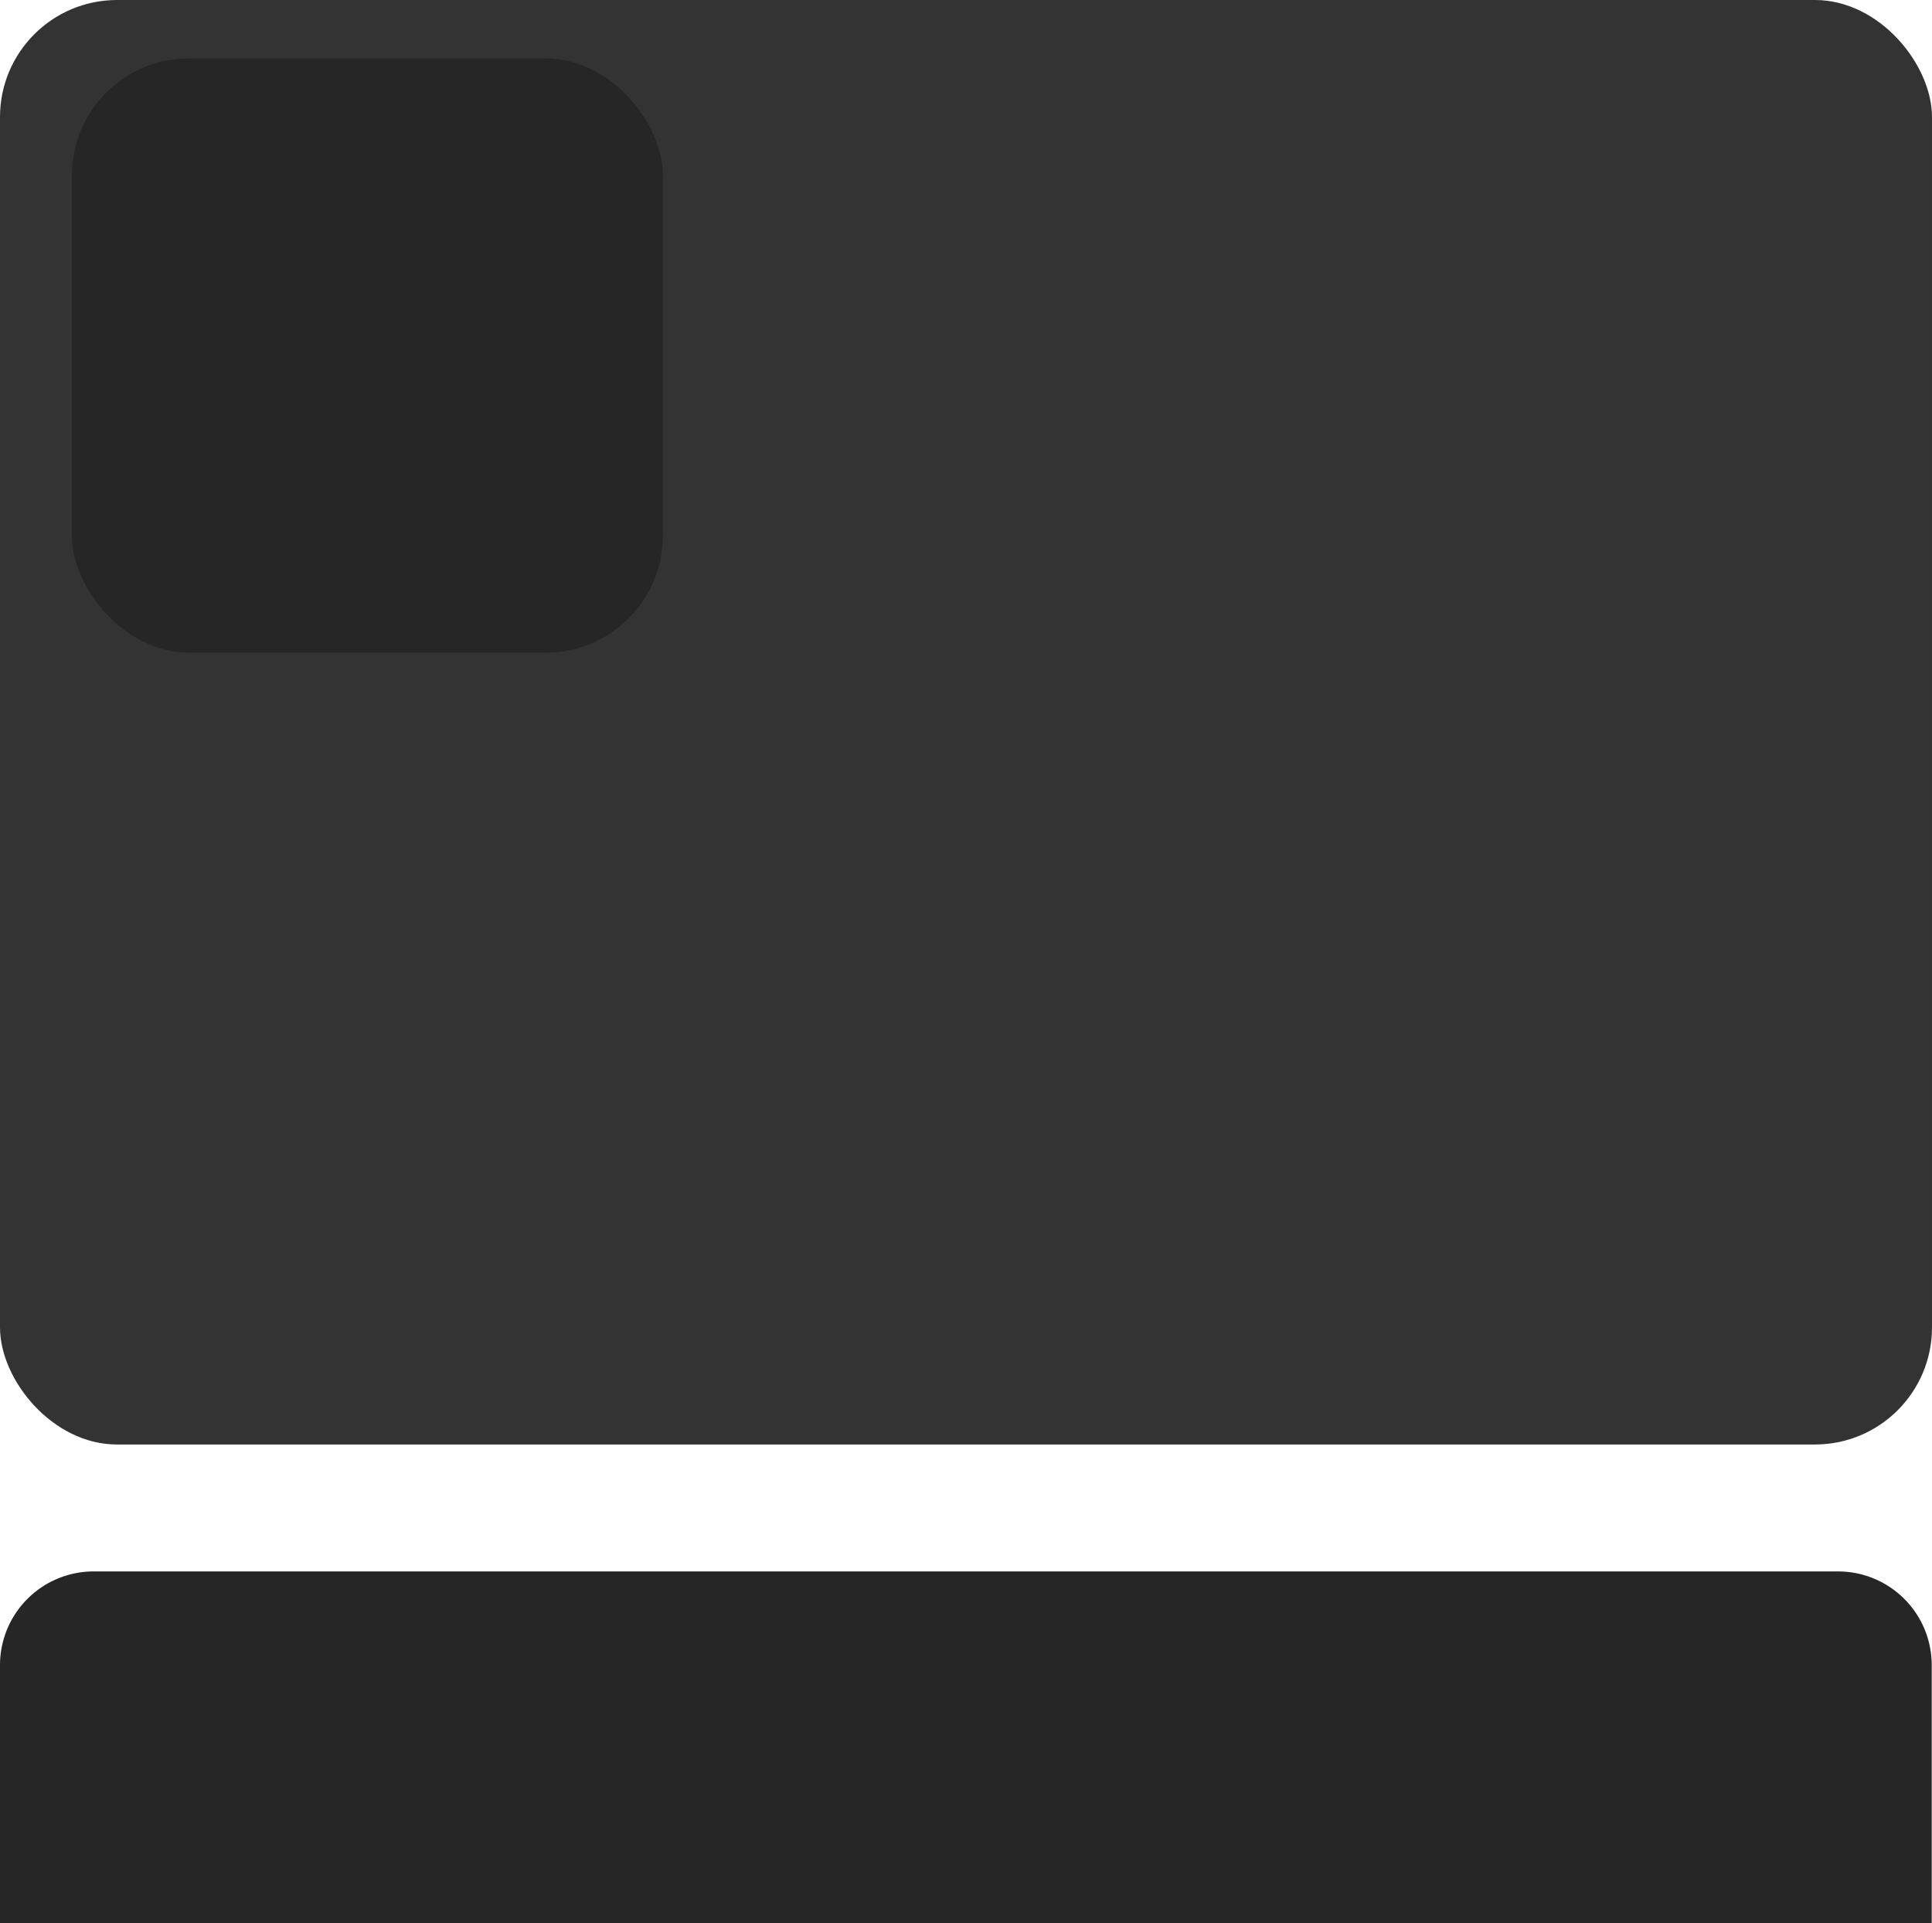 <svg xmlns="http://www.w3.org/2000/svg" viewBox="0 0 1720.25 1712"><defs><style>.cls-1{fill:#343333;}.cls-2{fill:#262626;}</style></defs><g id="Layer_2" data-name="Layer 2"><g id="Layer_8" data-name="Layer 8"><rect class="cls-1" width="1720.25" height="1286" rx="104.2"/><rect class="cls-2" x="64.03" y="52" width="526.18" height="529" rx="104.2"/><path class="cls-2" d="M83.41,1399H1636.59a83.41,83.41,0,0,1,83.41,83.41V1712a0,0,0,0,1,0,0H0a0,0,0,0,1,0,0V1482.41A83.41,83.41,0,0,1,83.41,1399Z"/></g></g></svg>